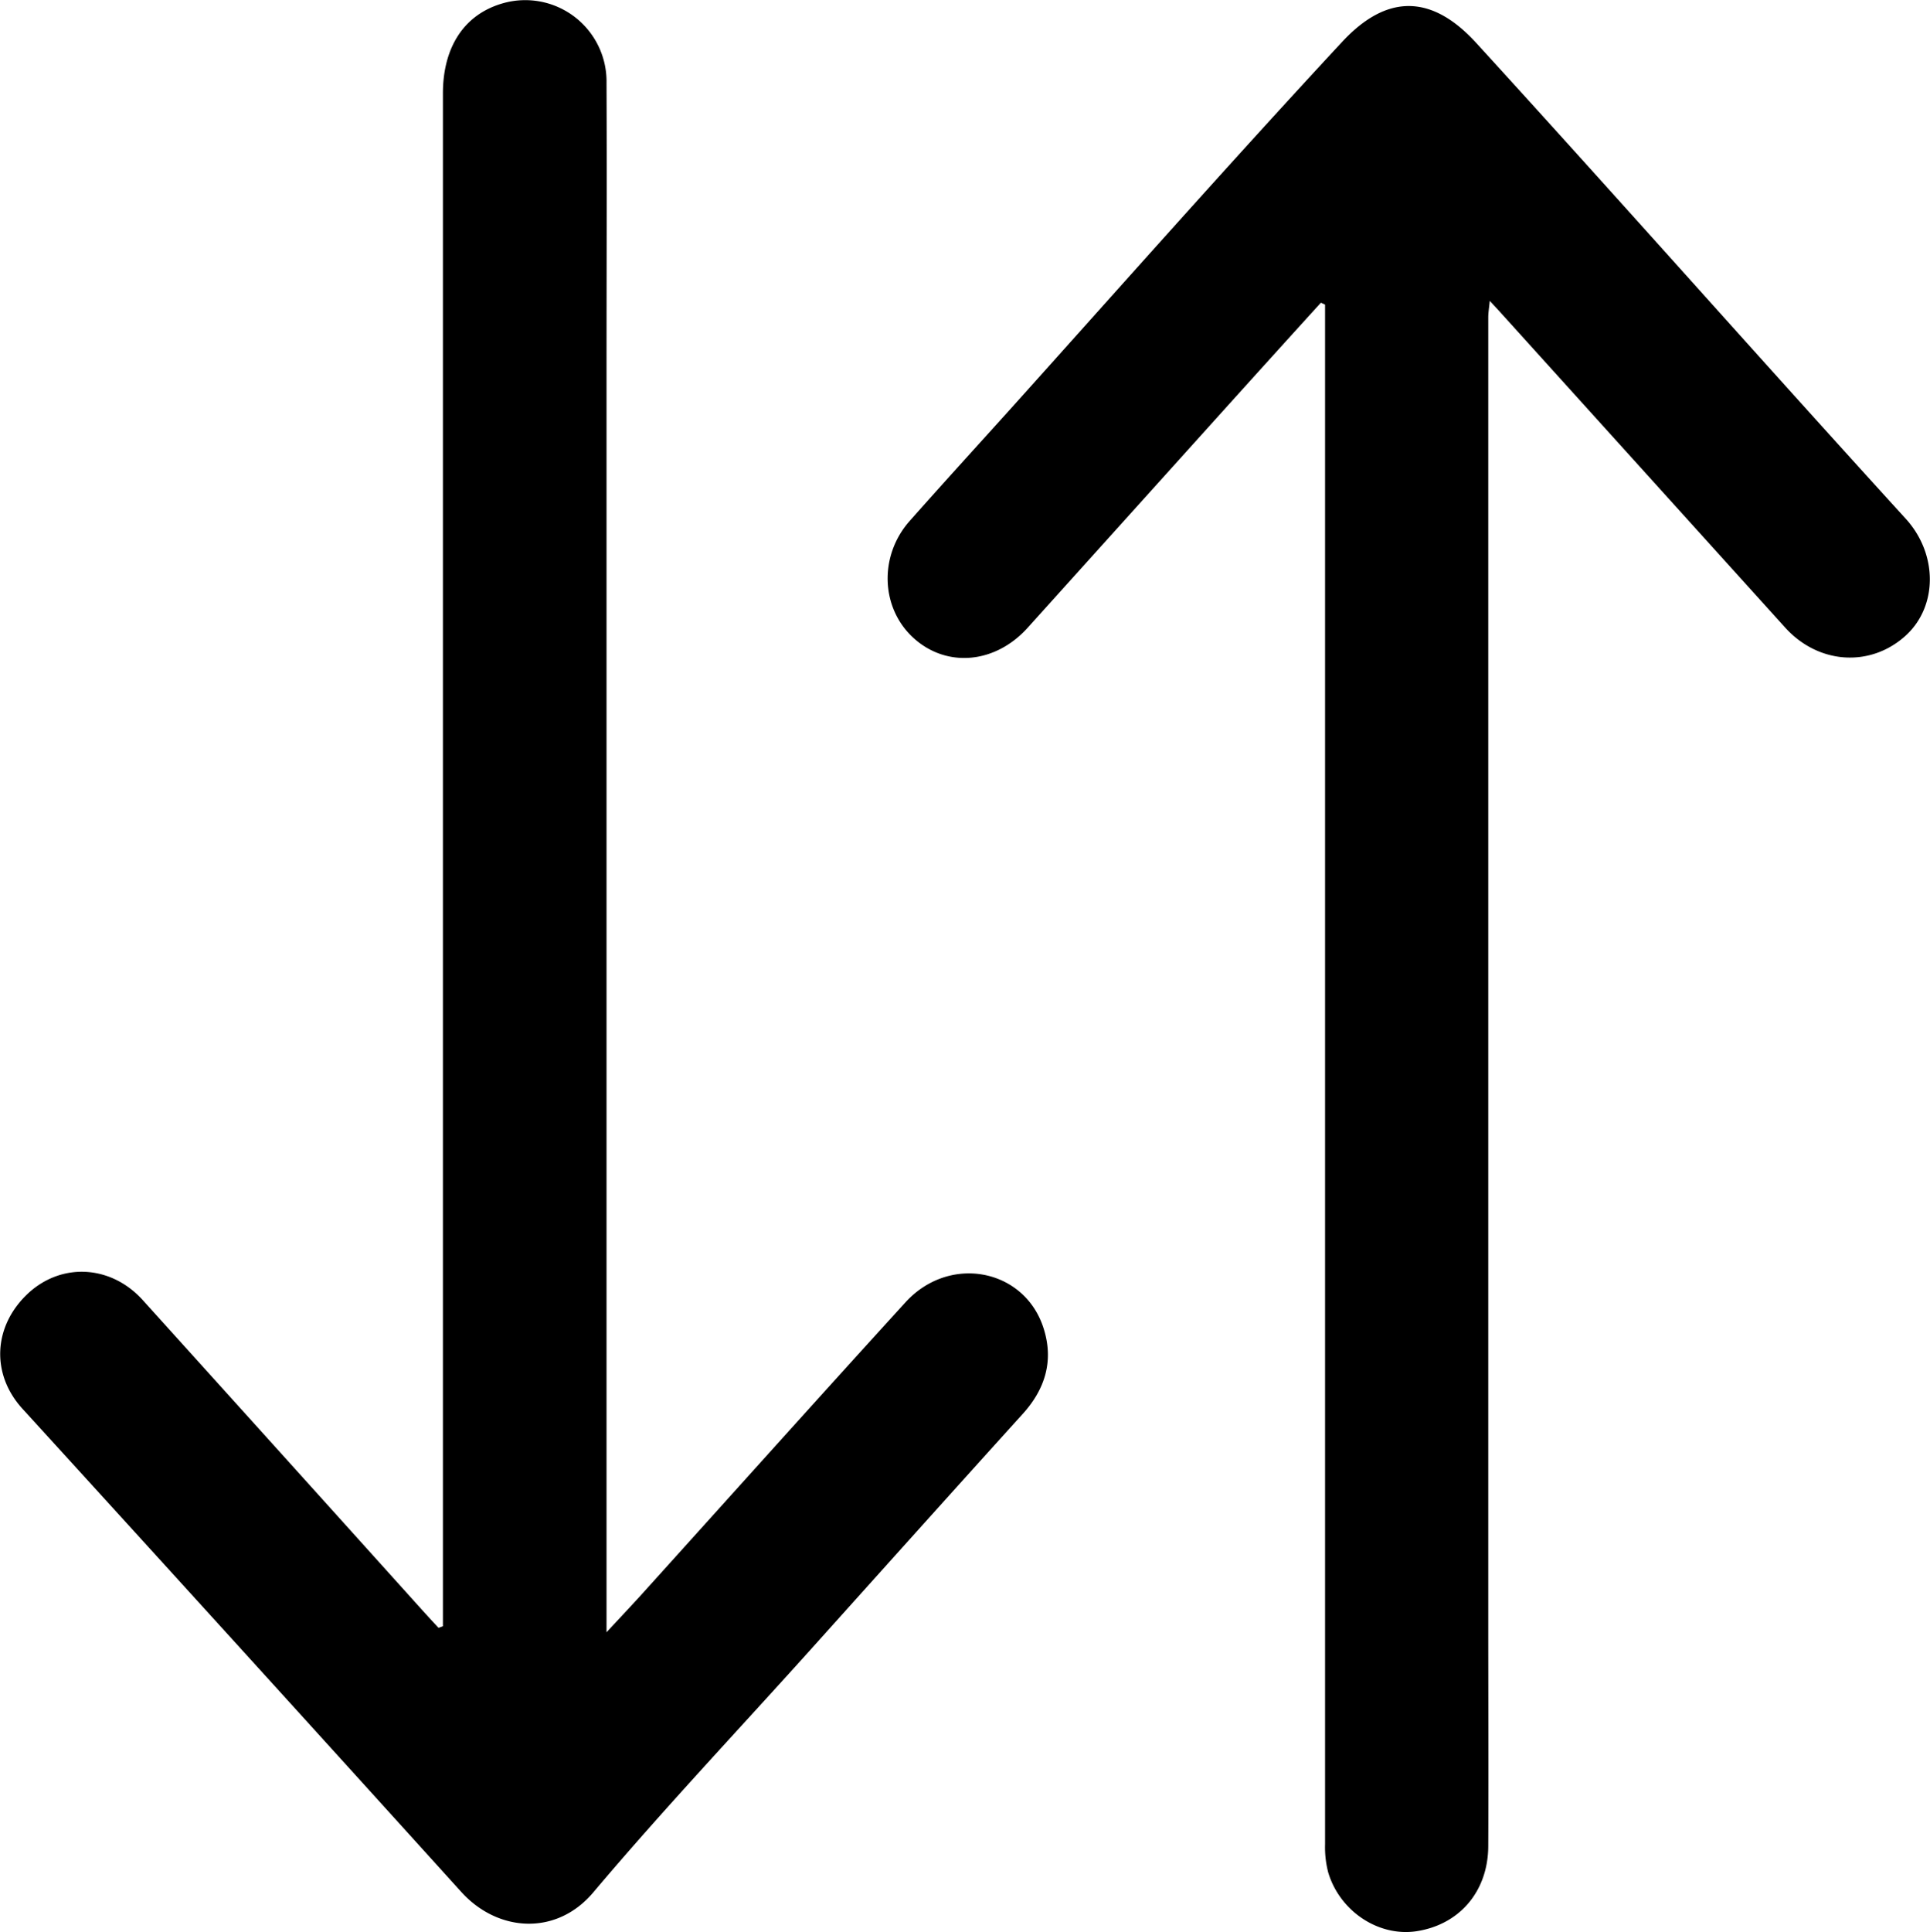 <svg id="Layer_1" data-name="Layer 1" xmlns="http://www.w3.org/2000/svg" viewBox="0 0 329.47 329.73"><path d="M162.88,364.68V343.17q0-120,0-240.07c0-7.94,3.62-13.46,10.1-15.37a13.88,13.88,0,0,1,17.83,13.6c.07,16.22,0,32.44,0,48.66q0,106,0,212v3.72c2.27-2.44,4-4.28,5.72-6.16,15.1-16.72,30.14-33.51,45.32-50.16,7.55-8.28,20.46-5.72,23.62,4.6,1.68,5.44.21,10.23-3.61,14.45-12.2,13.48-24.32,27-36.49,40.54-12.3,13.67-24.95,27.06-36.81,41.11-6.31,7.49-16.33,6.81-22.55-.07q-37.35-41.28-74.88-82.43c-5.49-6-5-14.24,1-19.78,5.75-5.26,14.12-4.76,19.51,1.21q23,25.46,45.93,50.93c1.51,1.68,3,3.34,4.56,5ZM313.47,139.12v26.69q0,118.05,0,236.1a17,17,0,0,0,.55,4.83c2,6.61,8.58,10.94,15,10,7.38-1.1,12.28-6.8,12.31-14.53.06-12.73,0-25.47,0-38.2q0-111.36,0-222.71c0-.8.14-1.6.26-2.82l1.63,1.76q24.4,27,48.8,54c5.73,6.33,14.68,6.83,20.68,1.27,5.35-5,5.39-13.83-.12-19.87-24.56-26.94-48.71-54.26-73.3-81.18-8.3-9.08-16-7.67-23-.07-19.26,20.74-38,41.95-56.93,63-5.61,6.22-11.26,12.41-16.82,18.69-5.28,6-4.89,14.93.76,20s13.9,4.31,19.41-1.81l33.22-36.87q8.4-9.32,16.84-18.61Z" transform="translate(-87.27 -87.13)"/></svg>